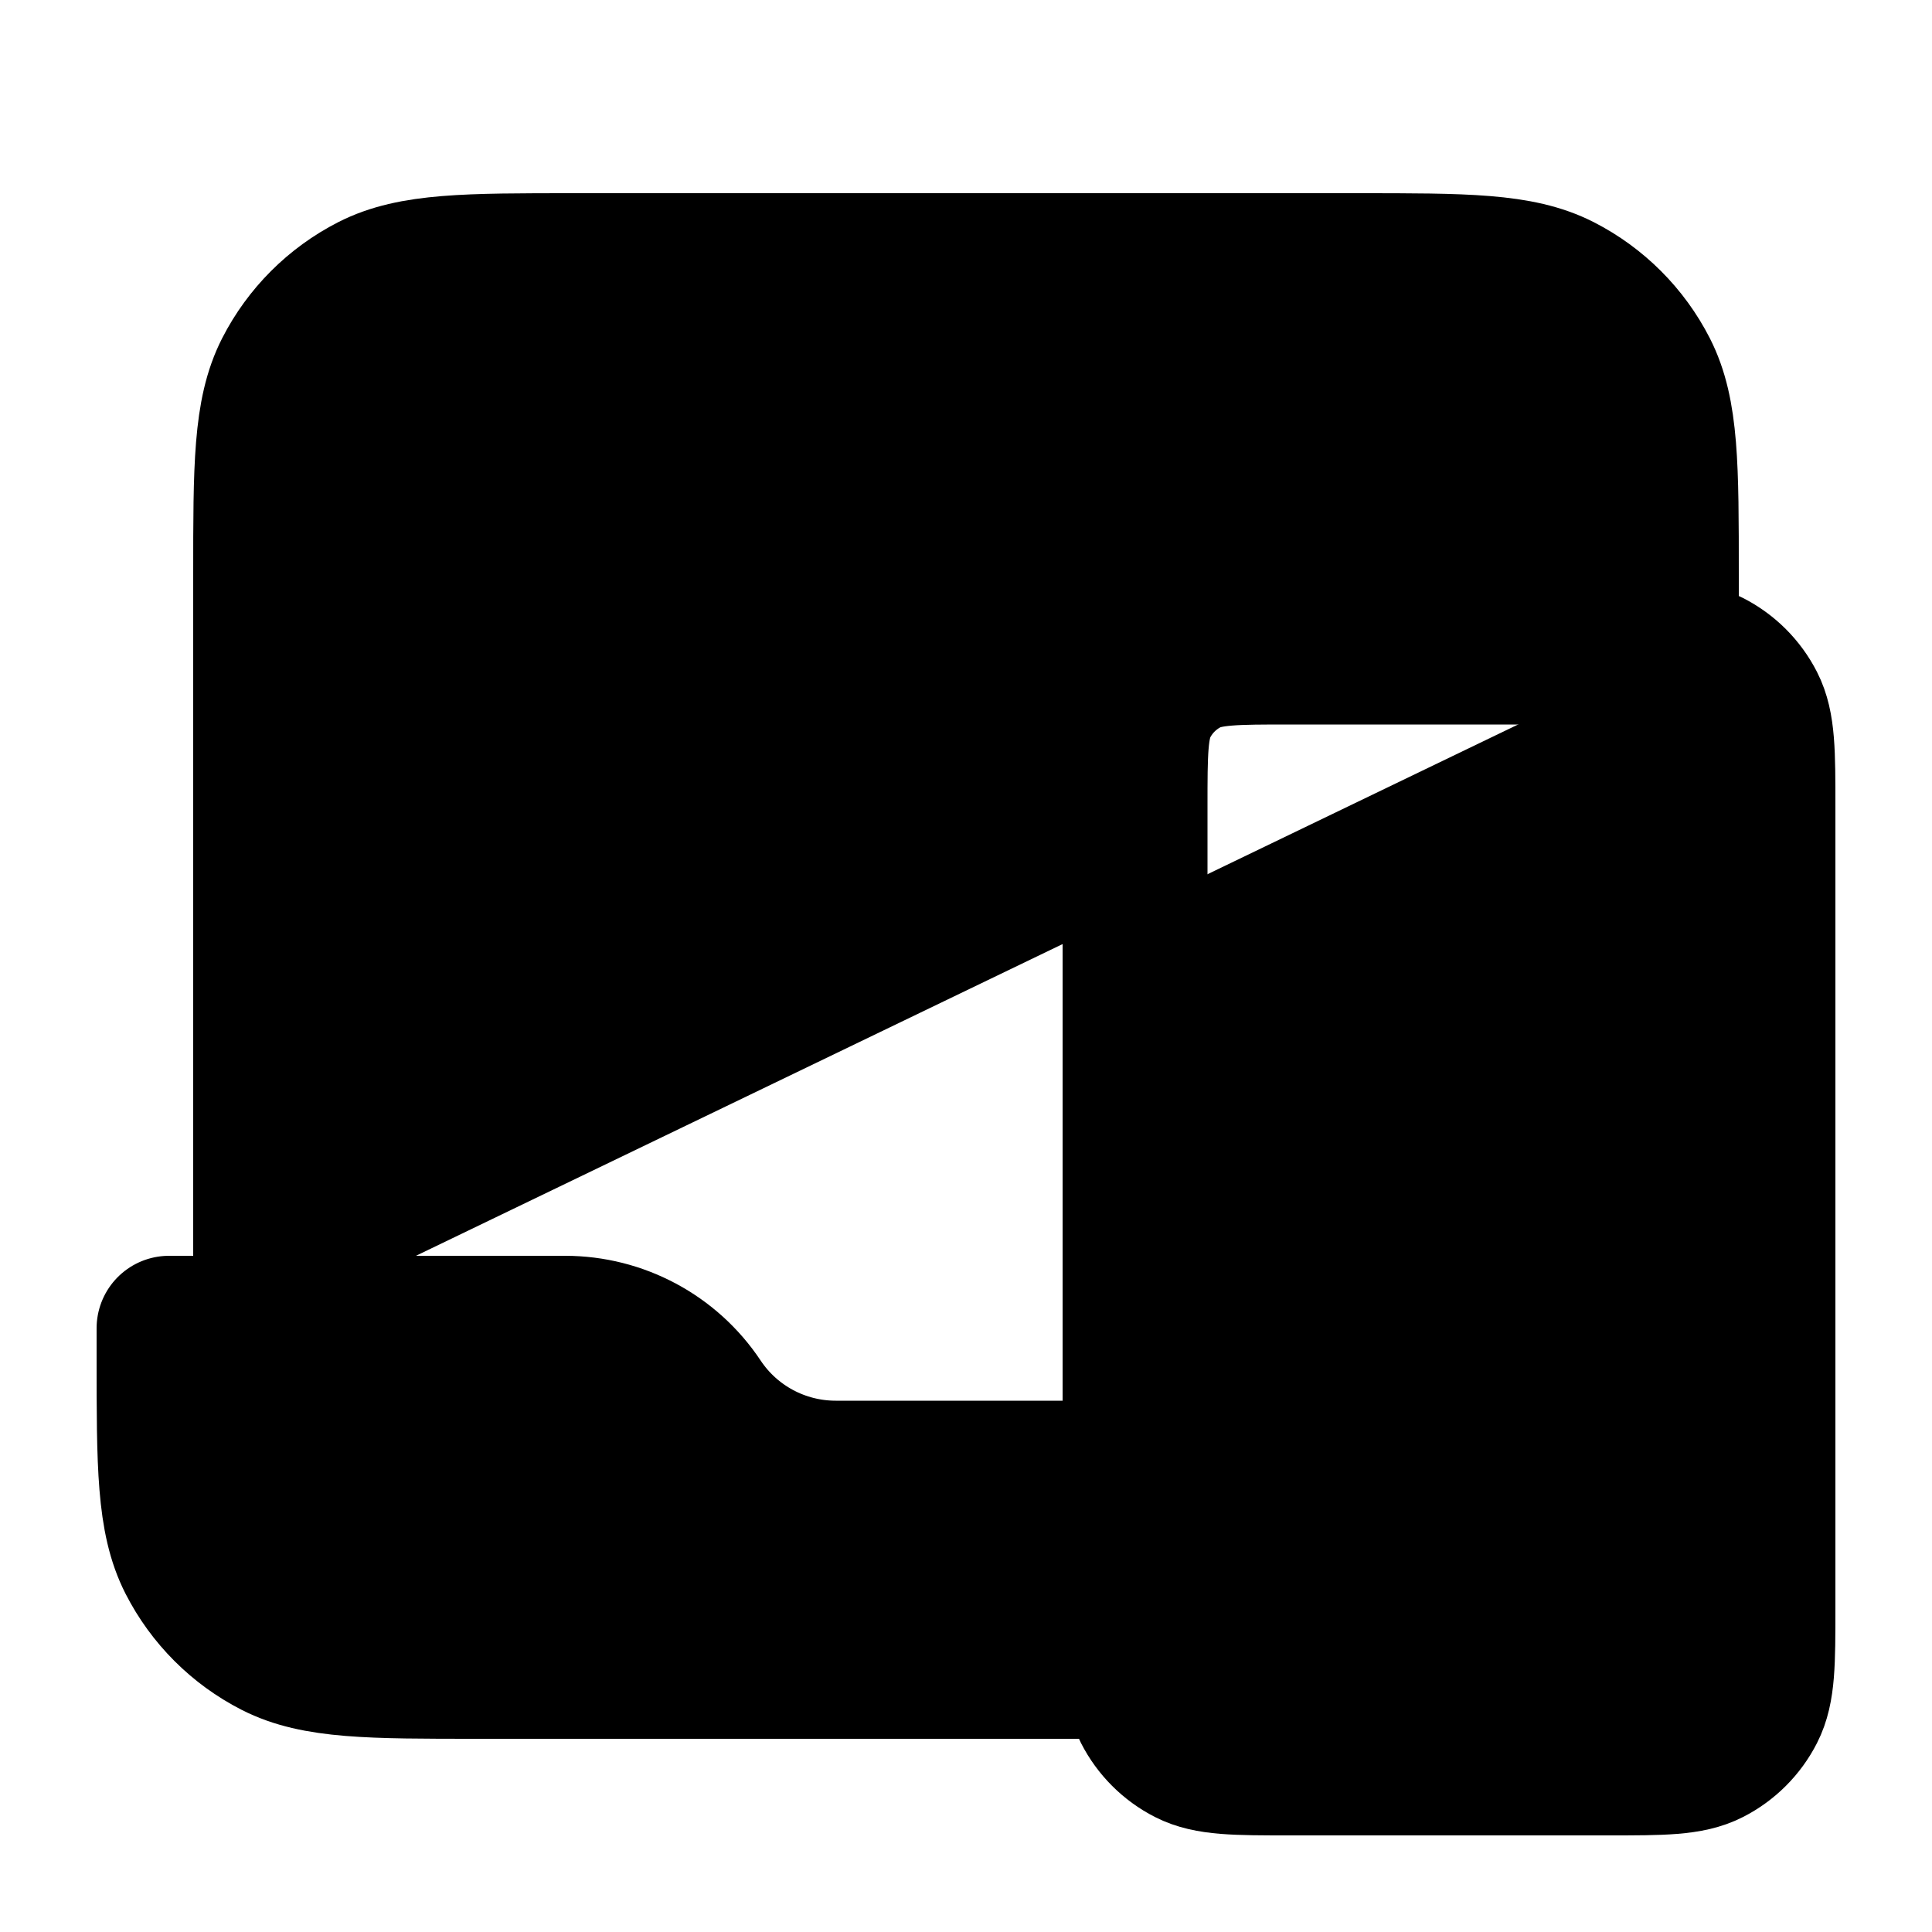 <svg width="20" height="20" viewBox="0 0 20 20" fill="currentColor" xmlns="http://www.w3.org/2000/svg">
<path d="M2.75 13.75V5.95C2.75 4.83 2.75 4.27 2.968 3.842C3.16 3.466 3.466 3.16 3.842 2.968C4.27 2.75 4.83 2.75 5.95 2.75H14.05C15.17 2.75 15.73 2.75 16.158 2.968C16.534 3.16 16.84 3.466 17.032 3.842C17.25 4.27 17.25 4.83 17.25 5.95V6.76M11.75 15.25H8.651C8.088 15.25 7.562 14.969 7.25 14.5C6.938 14.031 6.412 13.75 5.849 13.75H1.75V14.05C1.75 15.17 1.75 15.73 1.968 16.158C2.16 16.534 2.466 16.84 2.842 17.032C3.27 17.25 3.83 17.25 4.95 17.25H11.76M13.35 18.25H16.65C17.21 18.25 17.49 18.25 17.704 18.141C17.892 18.045 18.045 17.892 18.141 17.704C18.25 17.49 18.25 17.21 18.25 16.65V8.35C18.25 7.79 18.25 7.51 18.141 7.296C18.045 7.108 17.892 6.955 17.704 6.859C17.49 6.75 17.21 6.75 16.65 6.75H13.35C12.79 6.75 12.51 6.75 12.296 6.859C12.108 6.955 11.955 7.108 11.859 7.296C11.75 7.51 11.75 7.79 11.75 8.35V16.65C11.75 17.21 11.75 17.49 11.859 17.704C11.955 17.892 12.108 18.045 12.296 18.141C12.51 18.25 12.79 18.25 13.35 18.25Z" stroke="black" stroke-width="1.5" stroke-linejoin="round"/>
</svg>
